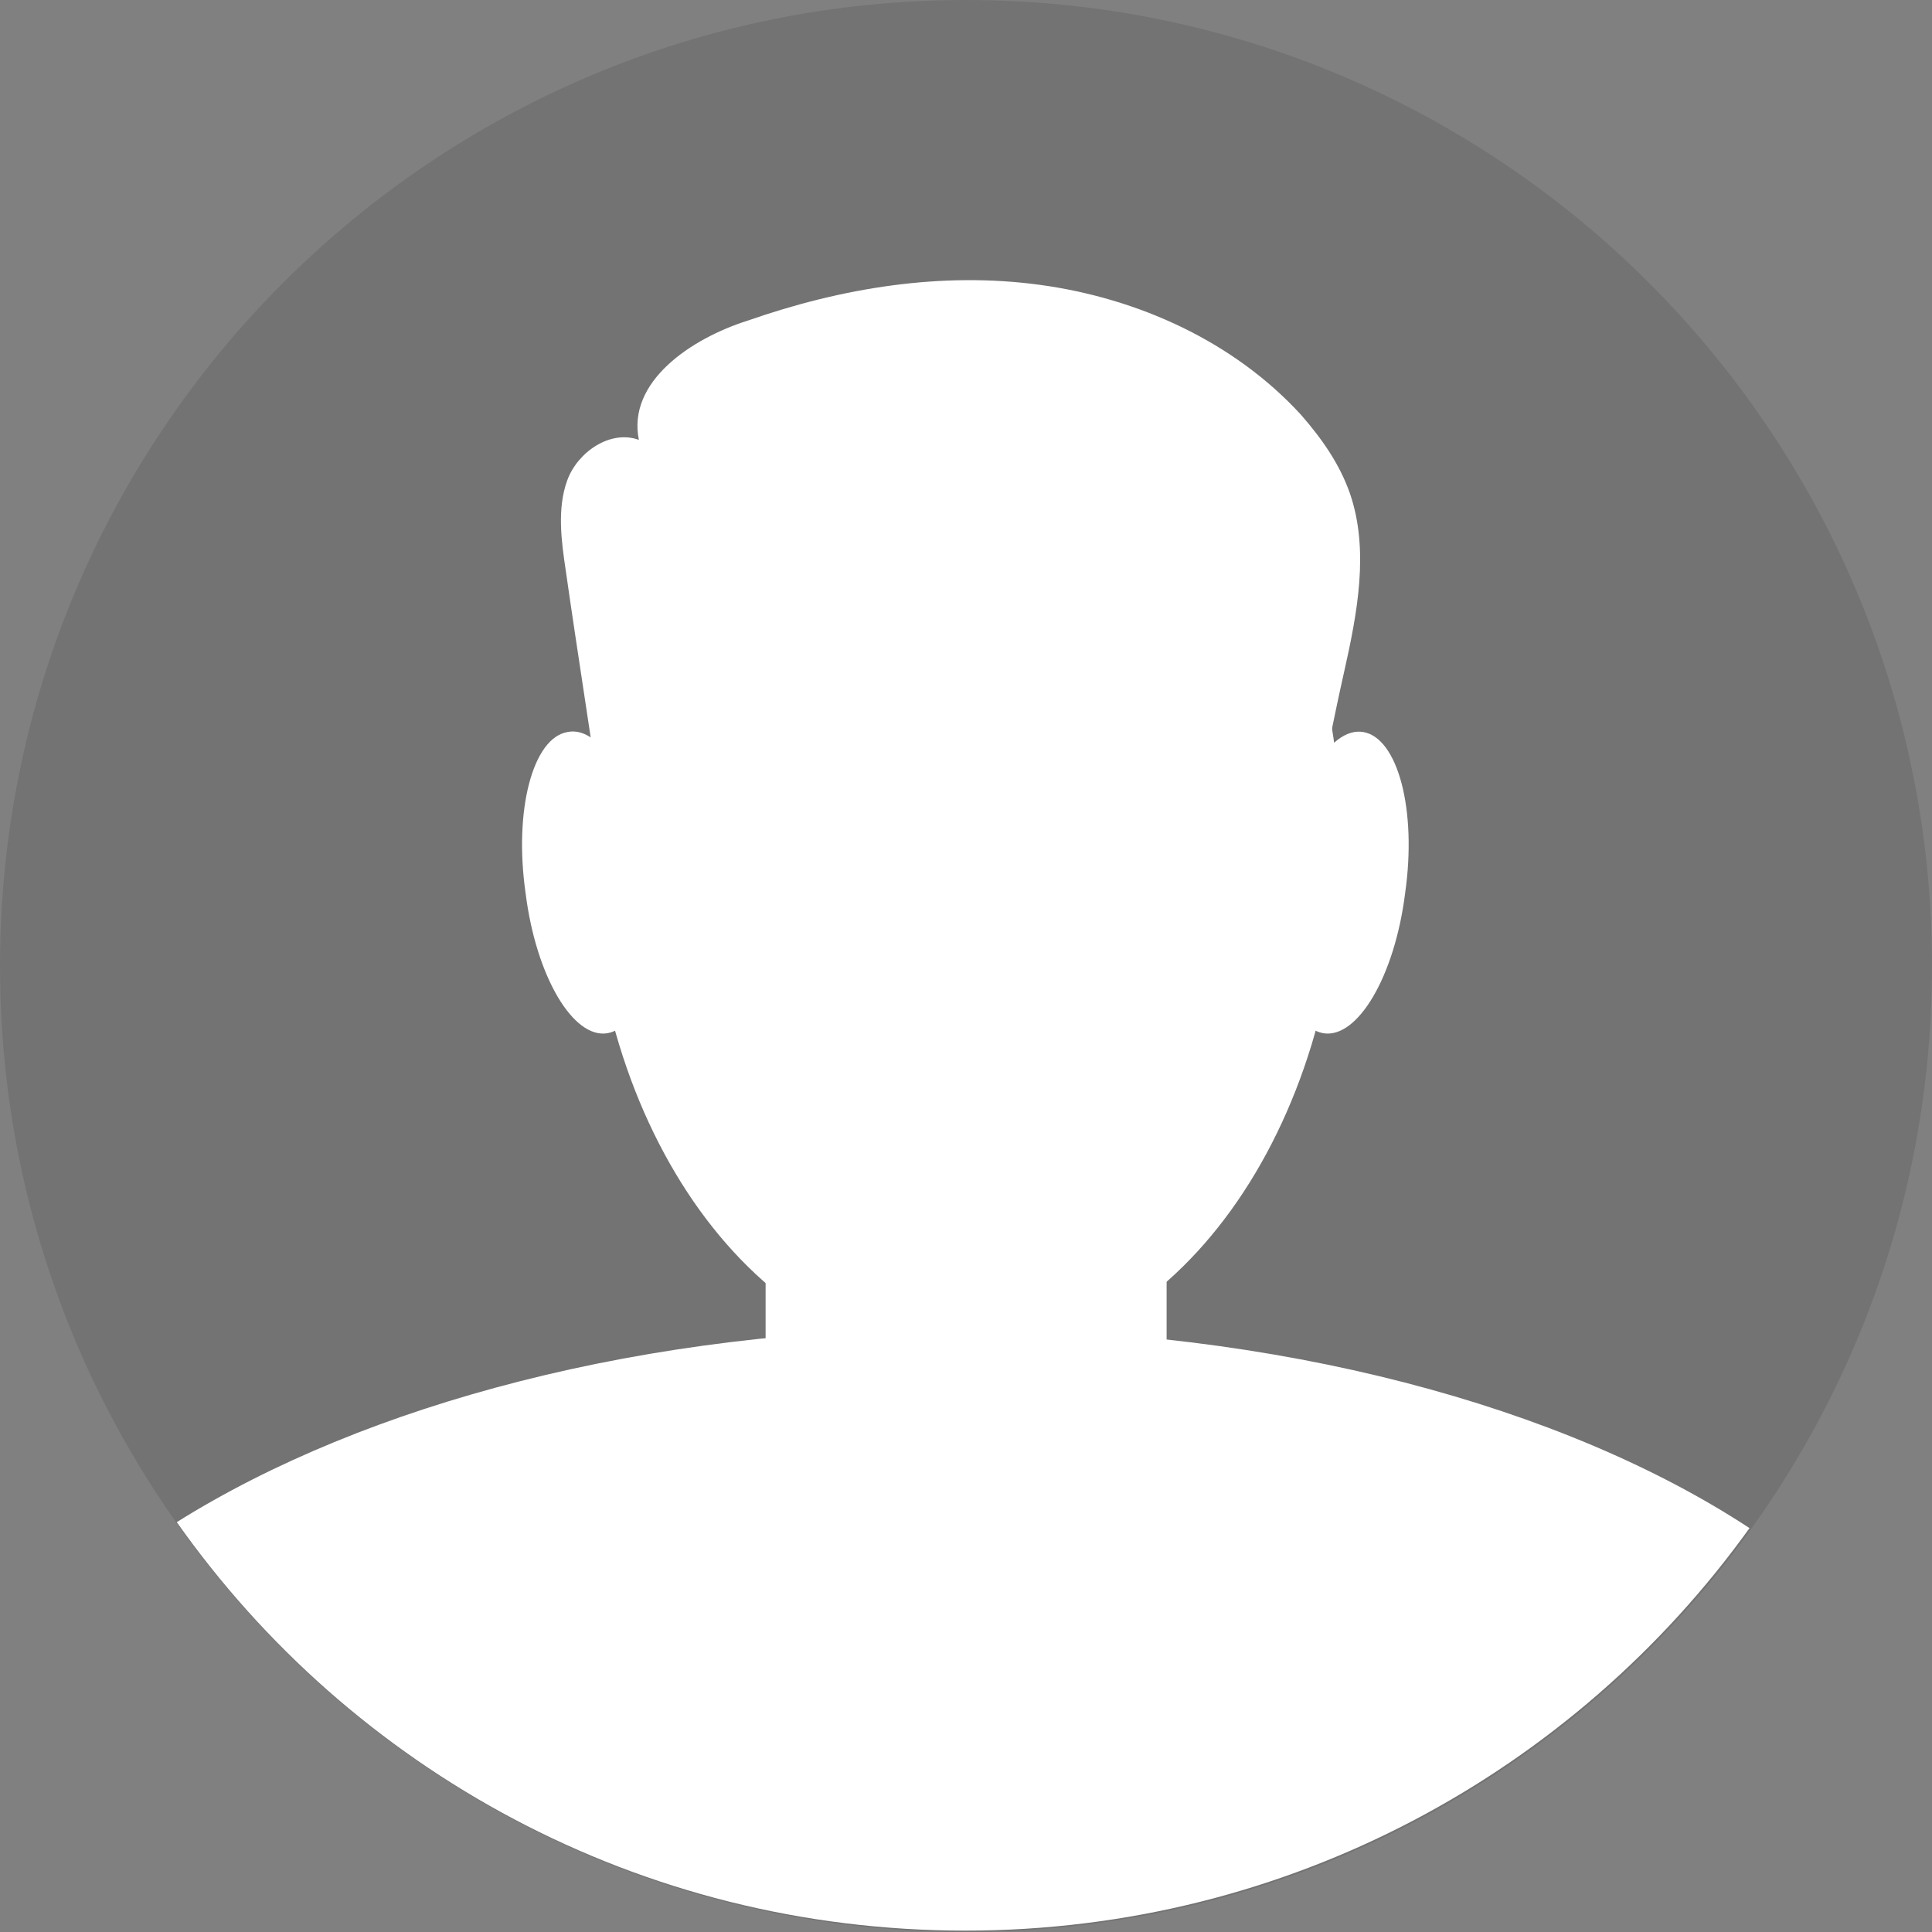 <svg width="255" height="255" viewBox="0 0 255 255" fill="none" xmlns="http://www.w3.org/2000/svg">
<rect x="0" y="0" width="255" height="255" fill="#808080" stroke="none"/>
<path d="M255 127.5C255 57.084 197.916 2.77087e-06 127.5 5.83684e-06C57.084 8.90281e-06 -8.68512e-06 57.084 -5.59506e-06 127.5C-2.50499e-06 197.916 57.084 255 127.5 255C197.916 255 255 197.916 255 127.5Z" fill="black" fill-opacity="0.1"/>
<path d="M127.416 179.85C154.8 179.85 176.999 149.106 176.999 111.181C176.999 73.256 154.8 42.512 127.416 42.512C100.031 42.512 77.832 73.256 77.832 111.181C77.832 149.106 100.031 179.85 127.416 179.85Z" fill="white"/>
<path d="M126.631 175.326C85.115 175.326 48.124 185.361 23.332 200.905C46.353 233.567 84.328 254.817 127.418 254.817C170.115 254.817 207.893 233.764 230.914 201.692C206.319 185.558 168.738 175.326 126.631 175.326Z" fill="white"/>
<path d="M135.09 208.382H119.94C109.511 208.382 101.051 199.921 101.051 189.493V146.403C101.051 135.974 109.511 127.514 119.94 127.514H135.09C145.519 127.514 153.979 135.974 153.979 146.403V189.493C153.979 199.921 145.519 208.382 135.09 208.382Z" fill="white"/>
<path d="M85.701 115.118C87.275 126.137 84.718 135.581 80.192 136.368C75.667 137.155 70.748 128.891 69.37 117.873C67.796 106.854 70.354 97.41 74.879 96.623C79.405 95.639 84.324 104.1 85.701 115.118Z" fill="white"/>
<path d="M169.13 115.118C167.556 126.136 170.114 135.581 174.639 136.368C179.165 137.155 184.084 128.891 185.461 117.872C187.035 106.854 184.477 97.409 179.952 96.622C175.426 95.835 170.704 104.099 169.13 115.118Z" fill="white"/>
<path d="M79.603 108.43C78.029 97.411 76.258 86.393 74.684 75.374C74.093 71.439 73.503 67.11 74.88 63.372C76.258 59.633 80.587 56.682 84.325 58.059C82.751 50.386 91.212 44.679 98.689 42.318C111.084 37.99 124.267 35.825 137.253 37.596C150.24 39.367 162.832 45.073 171.686 54.714C174.441 57.862 176.802 61.207 178.18 65.142C180.737 72.619 179.163 80.883 177.392 88.754C176.015 94.853 174.835 101.15 173.457 107.249C173.064 108.626 172.867 110.201 171.883 111.184C170.309 112.955 167.751 112.955 165.39 112.955C140.795 112.955 116.2 113.152 91.605 113.152C87.08 113.152 80.98 111.971 80.39 107.446" fill="white"/>
</svg>
